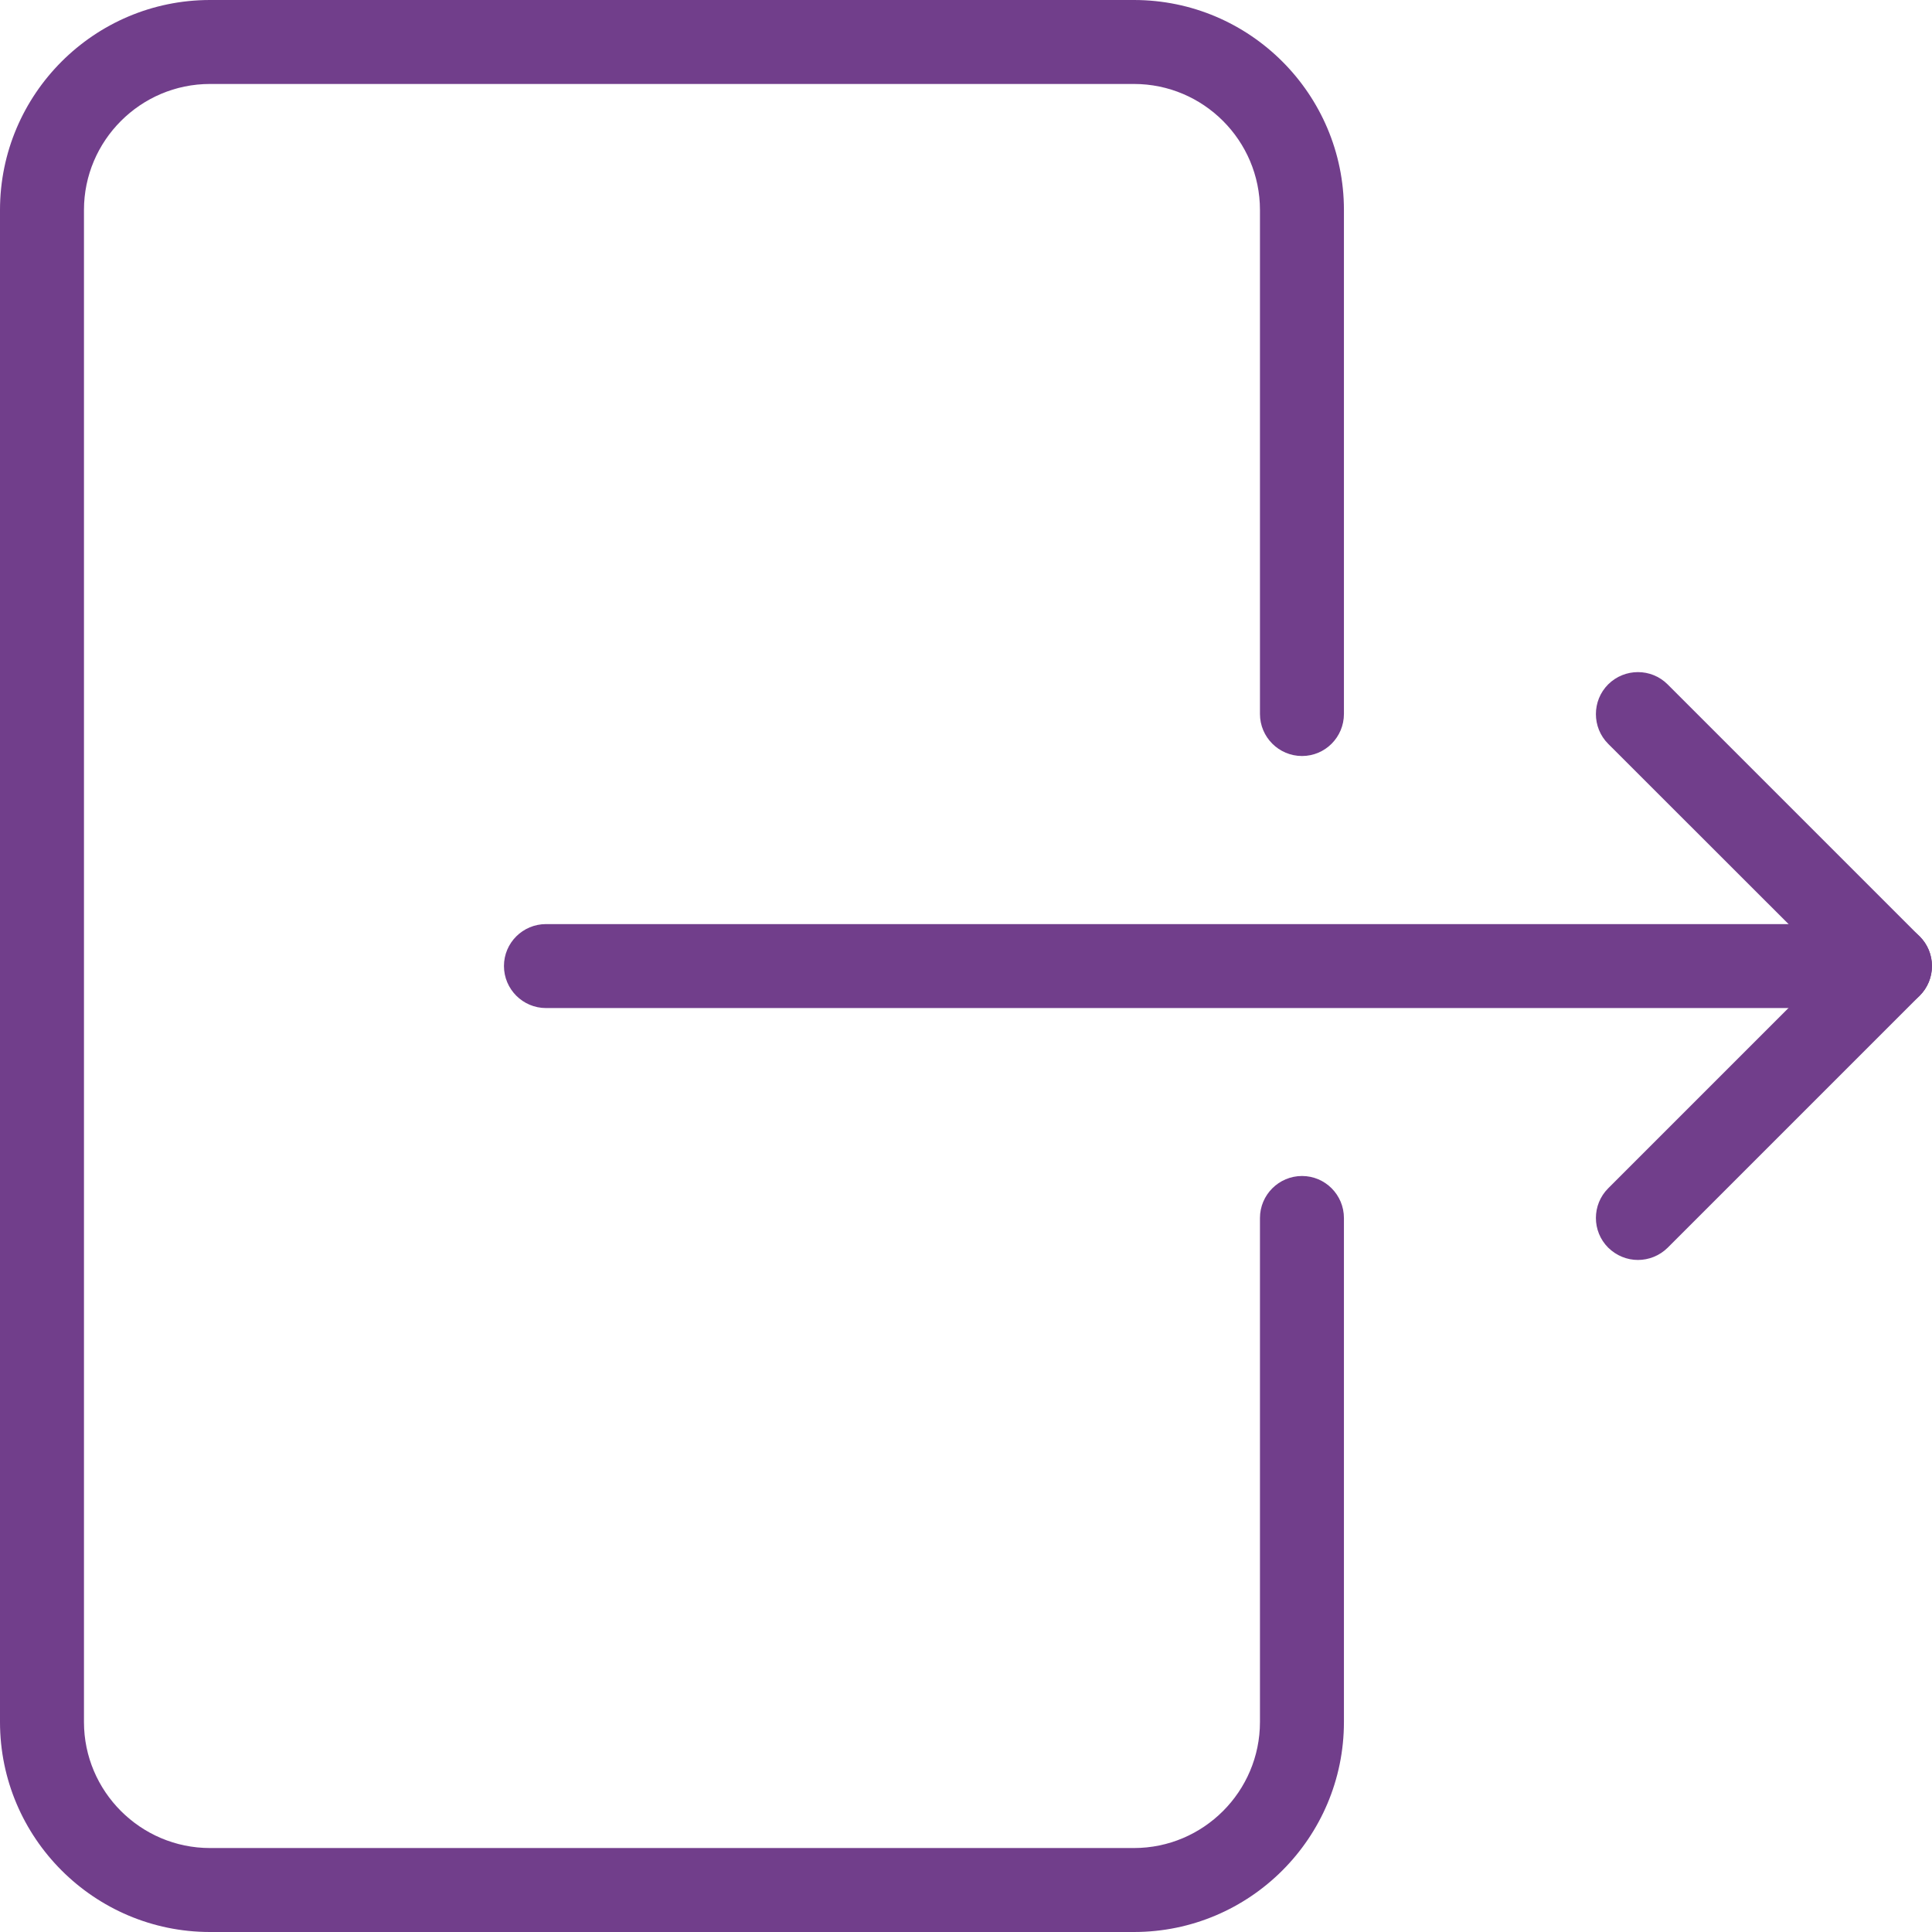 <svg width="13" height="13" viewBox="0 0 13 13" fill="none" xmlns="http://www.w3.org/2000/svg">
<g clip-path="url(#clip0_433_27175)">
<path d="M8.761 5.087C8.917 5.087 9.043 4.96 9.043 4.804V1.413C9.043 0.634 8.41 0 7.63 0H1.413C0.634 0 0 0.634 0 1.413V11.587C0 12.366 0.634 13 1.413 13H7.63C8.41 13 9.043 12.366 9.043 11.587V8.196C9.043 8.04 8.917 7.913 8.761 7.913C8.605 7.913 8.478 8.04 8.478 8.196V11.587C8.478 12.054 8.098 12.435 7.63 12.435H1.413C0.946 12.435 0.565 12.054 0.565 11.587V1.413C0.565 0.946 0.946 0.565 1.413 0.565H7.63C8.098 0.565 8.478 0.946 8.478 1.413V4.804C8.478 4.96 8.605 5.087 8.761 5.087Z" fill="#713E8B"/>
<path d="M12.717 6.218H3.674C3.518 6.218 3.391 6.344 3.391 6.5C3.391 6.656 3.518 6.783 3.674 6.783H12.717C12.873 6.783 13 6.656 13 6.5C13 6.344 12.873 6.218 12.717 6.218Z" fill="#713E8B"/>
<path d="M12.917 6.301L11.221 4.605C11.111 4.495 10.932 4.495 10.821 4.605C10.711 4.715 10.711 4.895 10.821 5.005L12.317 6.5L10.821 7.996C10.711 8.106 10.711 8.285 10.821 8.395C10.877 8.45 10.949 8.478 11.021 8.478C11.094 8.478 11.166 8.45 11.221 8.396L12.917 6.7C13.027 6.59 13.027 6.411 12.917 6.301Z" fill="#713E8B"/>
</g>
<defs>
<clipPath id="clip0_433_27175">
<rect width="13" height="13" fill="white"/>
</clipPath>
</defs>
</svg>
